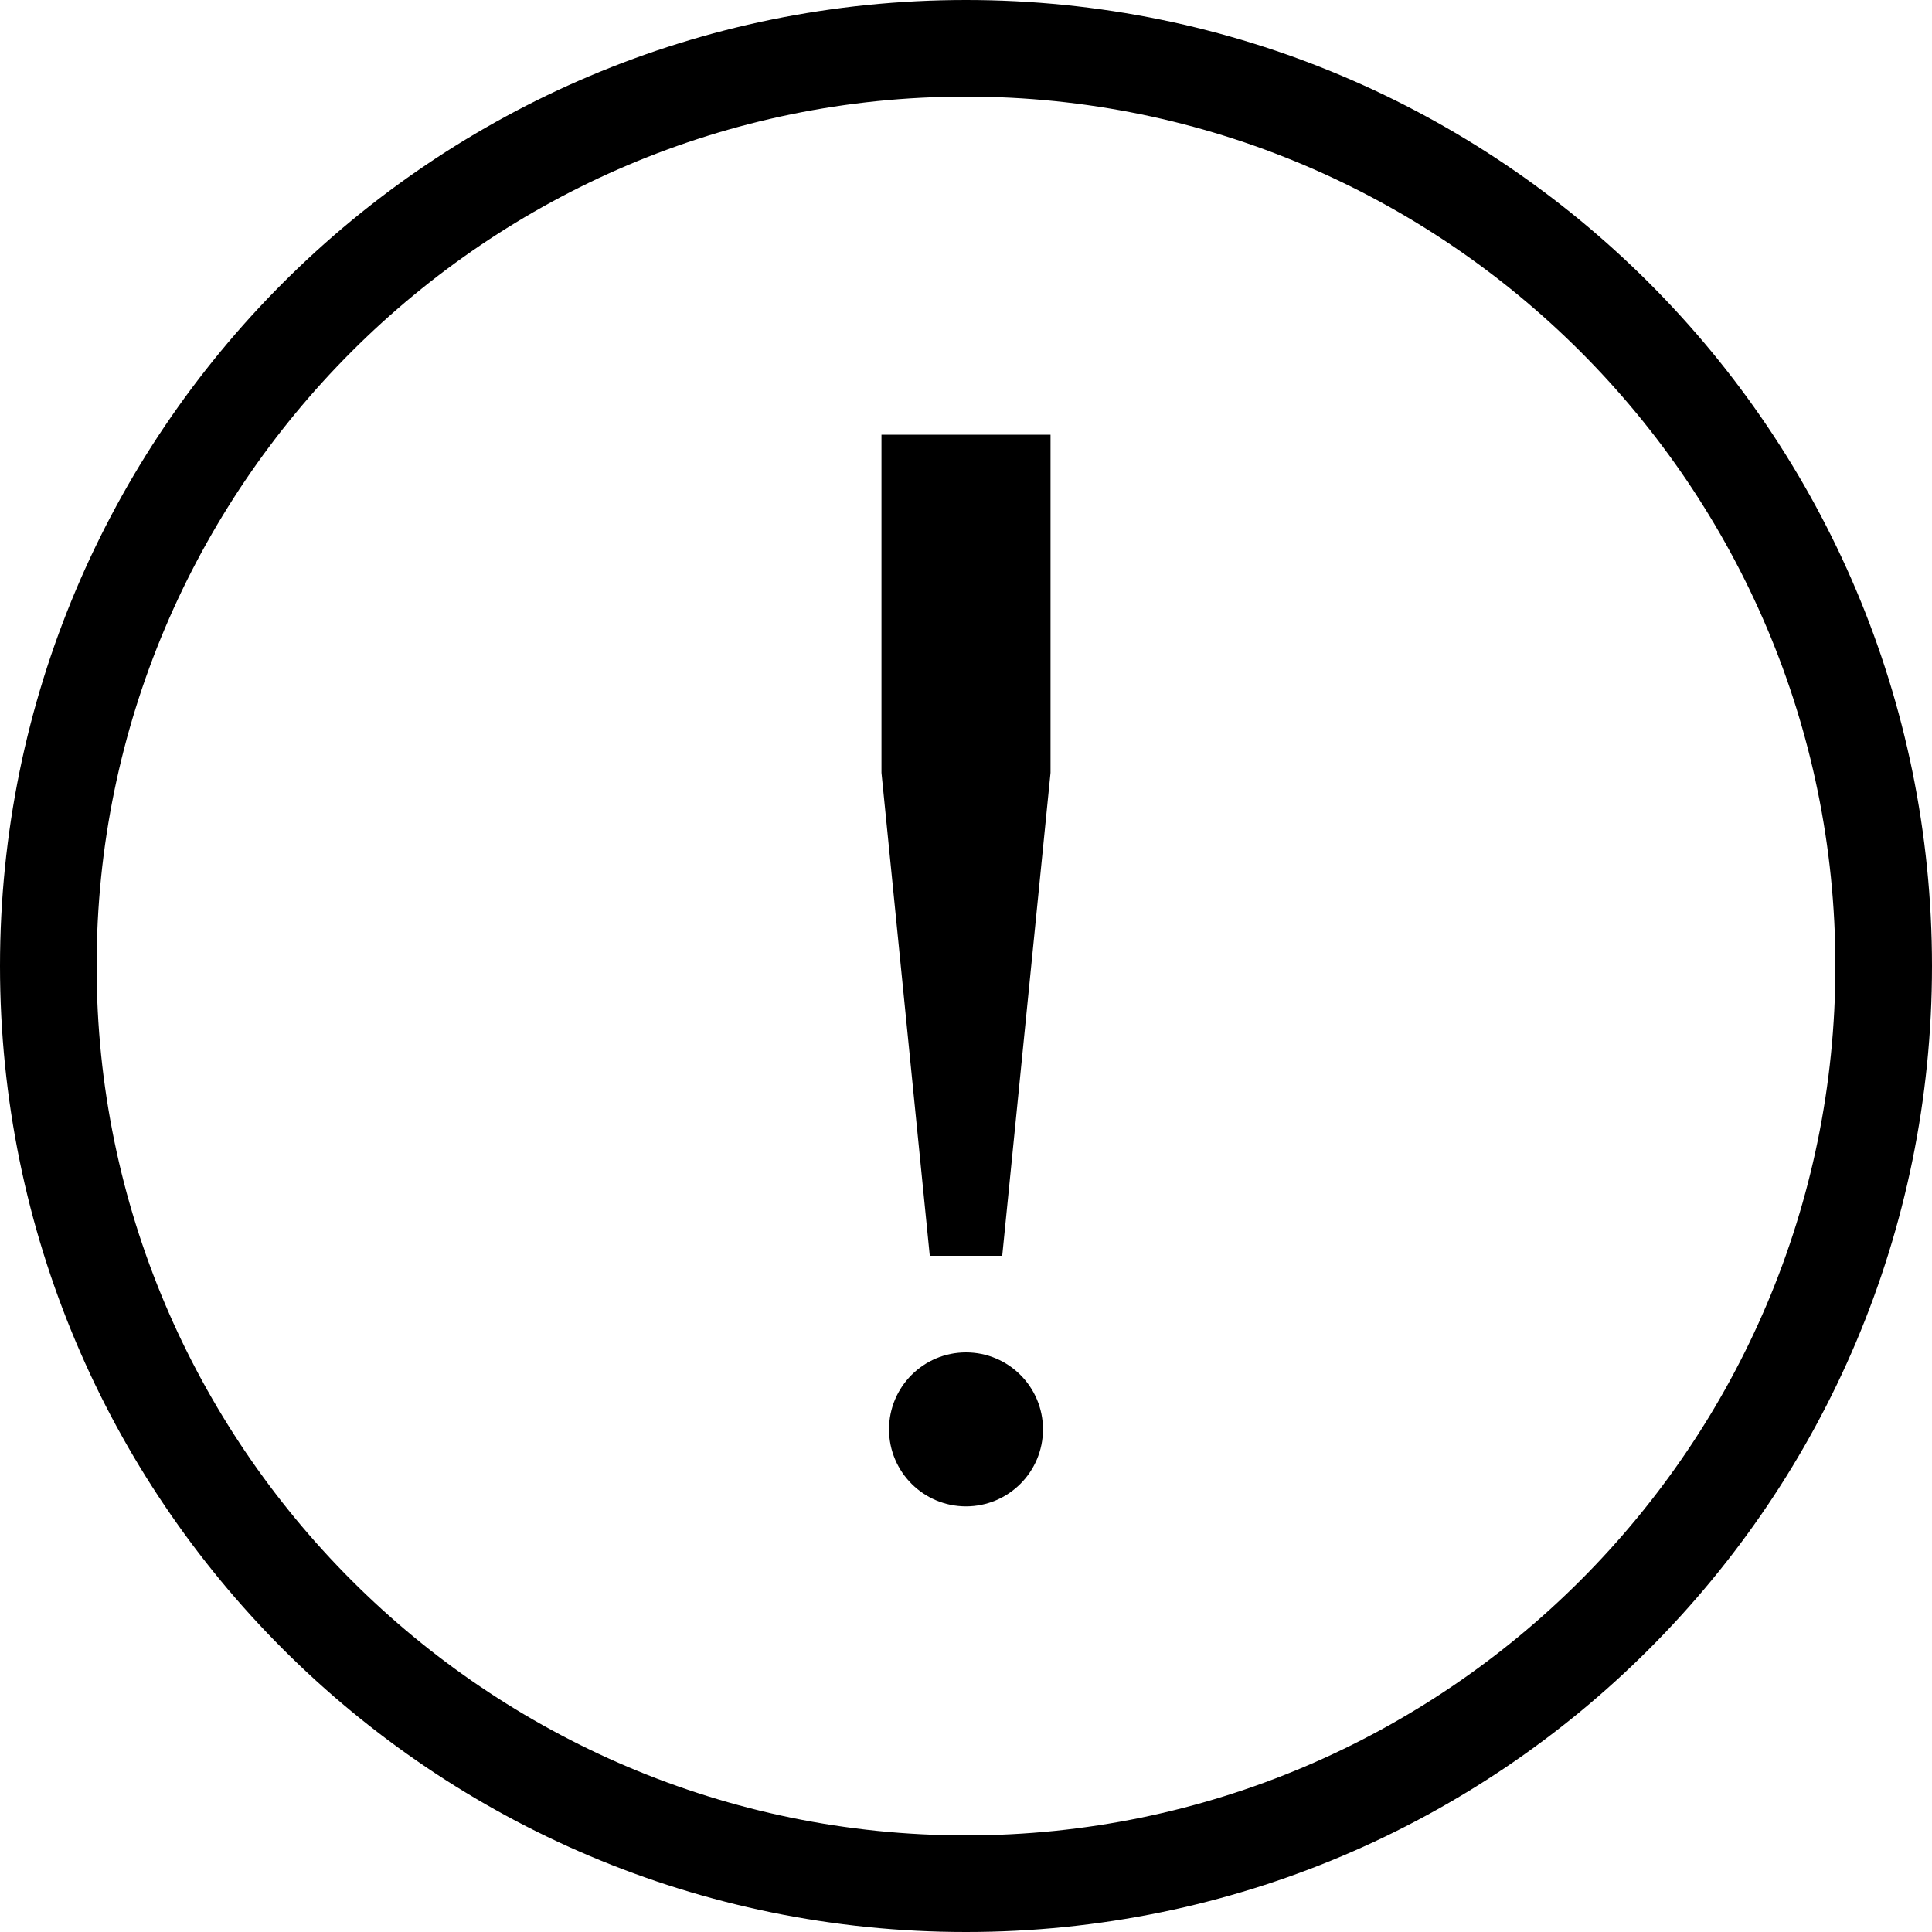 <?xml version="1.0" encoding="utf-8"?>
<!DOCTYPE svg PUBLIC "-//W3C//DTD SVG 1.1//EN" "http://www.w3.org/Graphics/SVG/1.1/DTD/svg11.dtd">
<svg version="1.1" id="caution-edge" xmlns="http://www.w3.org/2000/svg" xmlns:xlink="http://www.w3.org/1999/xlink" x="0px"
	 y="0px" viewBox="0 0 256 256" enable-background="new 0 0 256 256" xml:space="preserve">
<path d="M128,12.8c63.5,0,115.2,51.7,115.2,115.2S191.5,243.2,128,243.2S12.8,191.5,12.8,128S64.5,12.8,128,12.8 M128,0
	C57.3,0,0,57.3,0,128s57.3,128,128,128s128-57.3,128-128S198.7,0,128,0L128,0z"/>
<circle cx="128" cy="189.4" r="10.2"/>
<polygon points="116.8,57.6 139.2,57.6 139.2,102.4 132.8,166.4 123.2,166.4 116.8,102.4 "/>
</svg>
